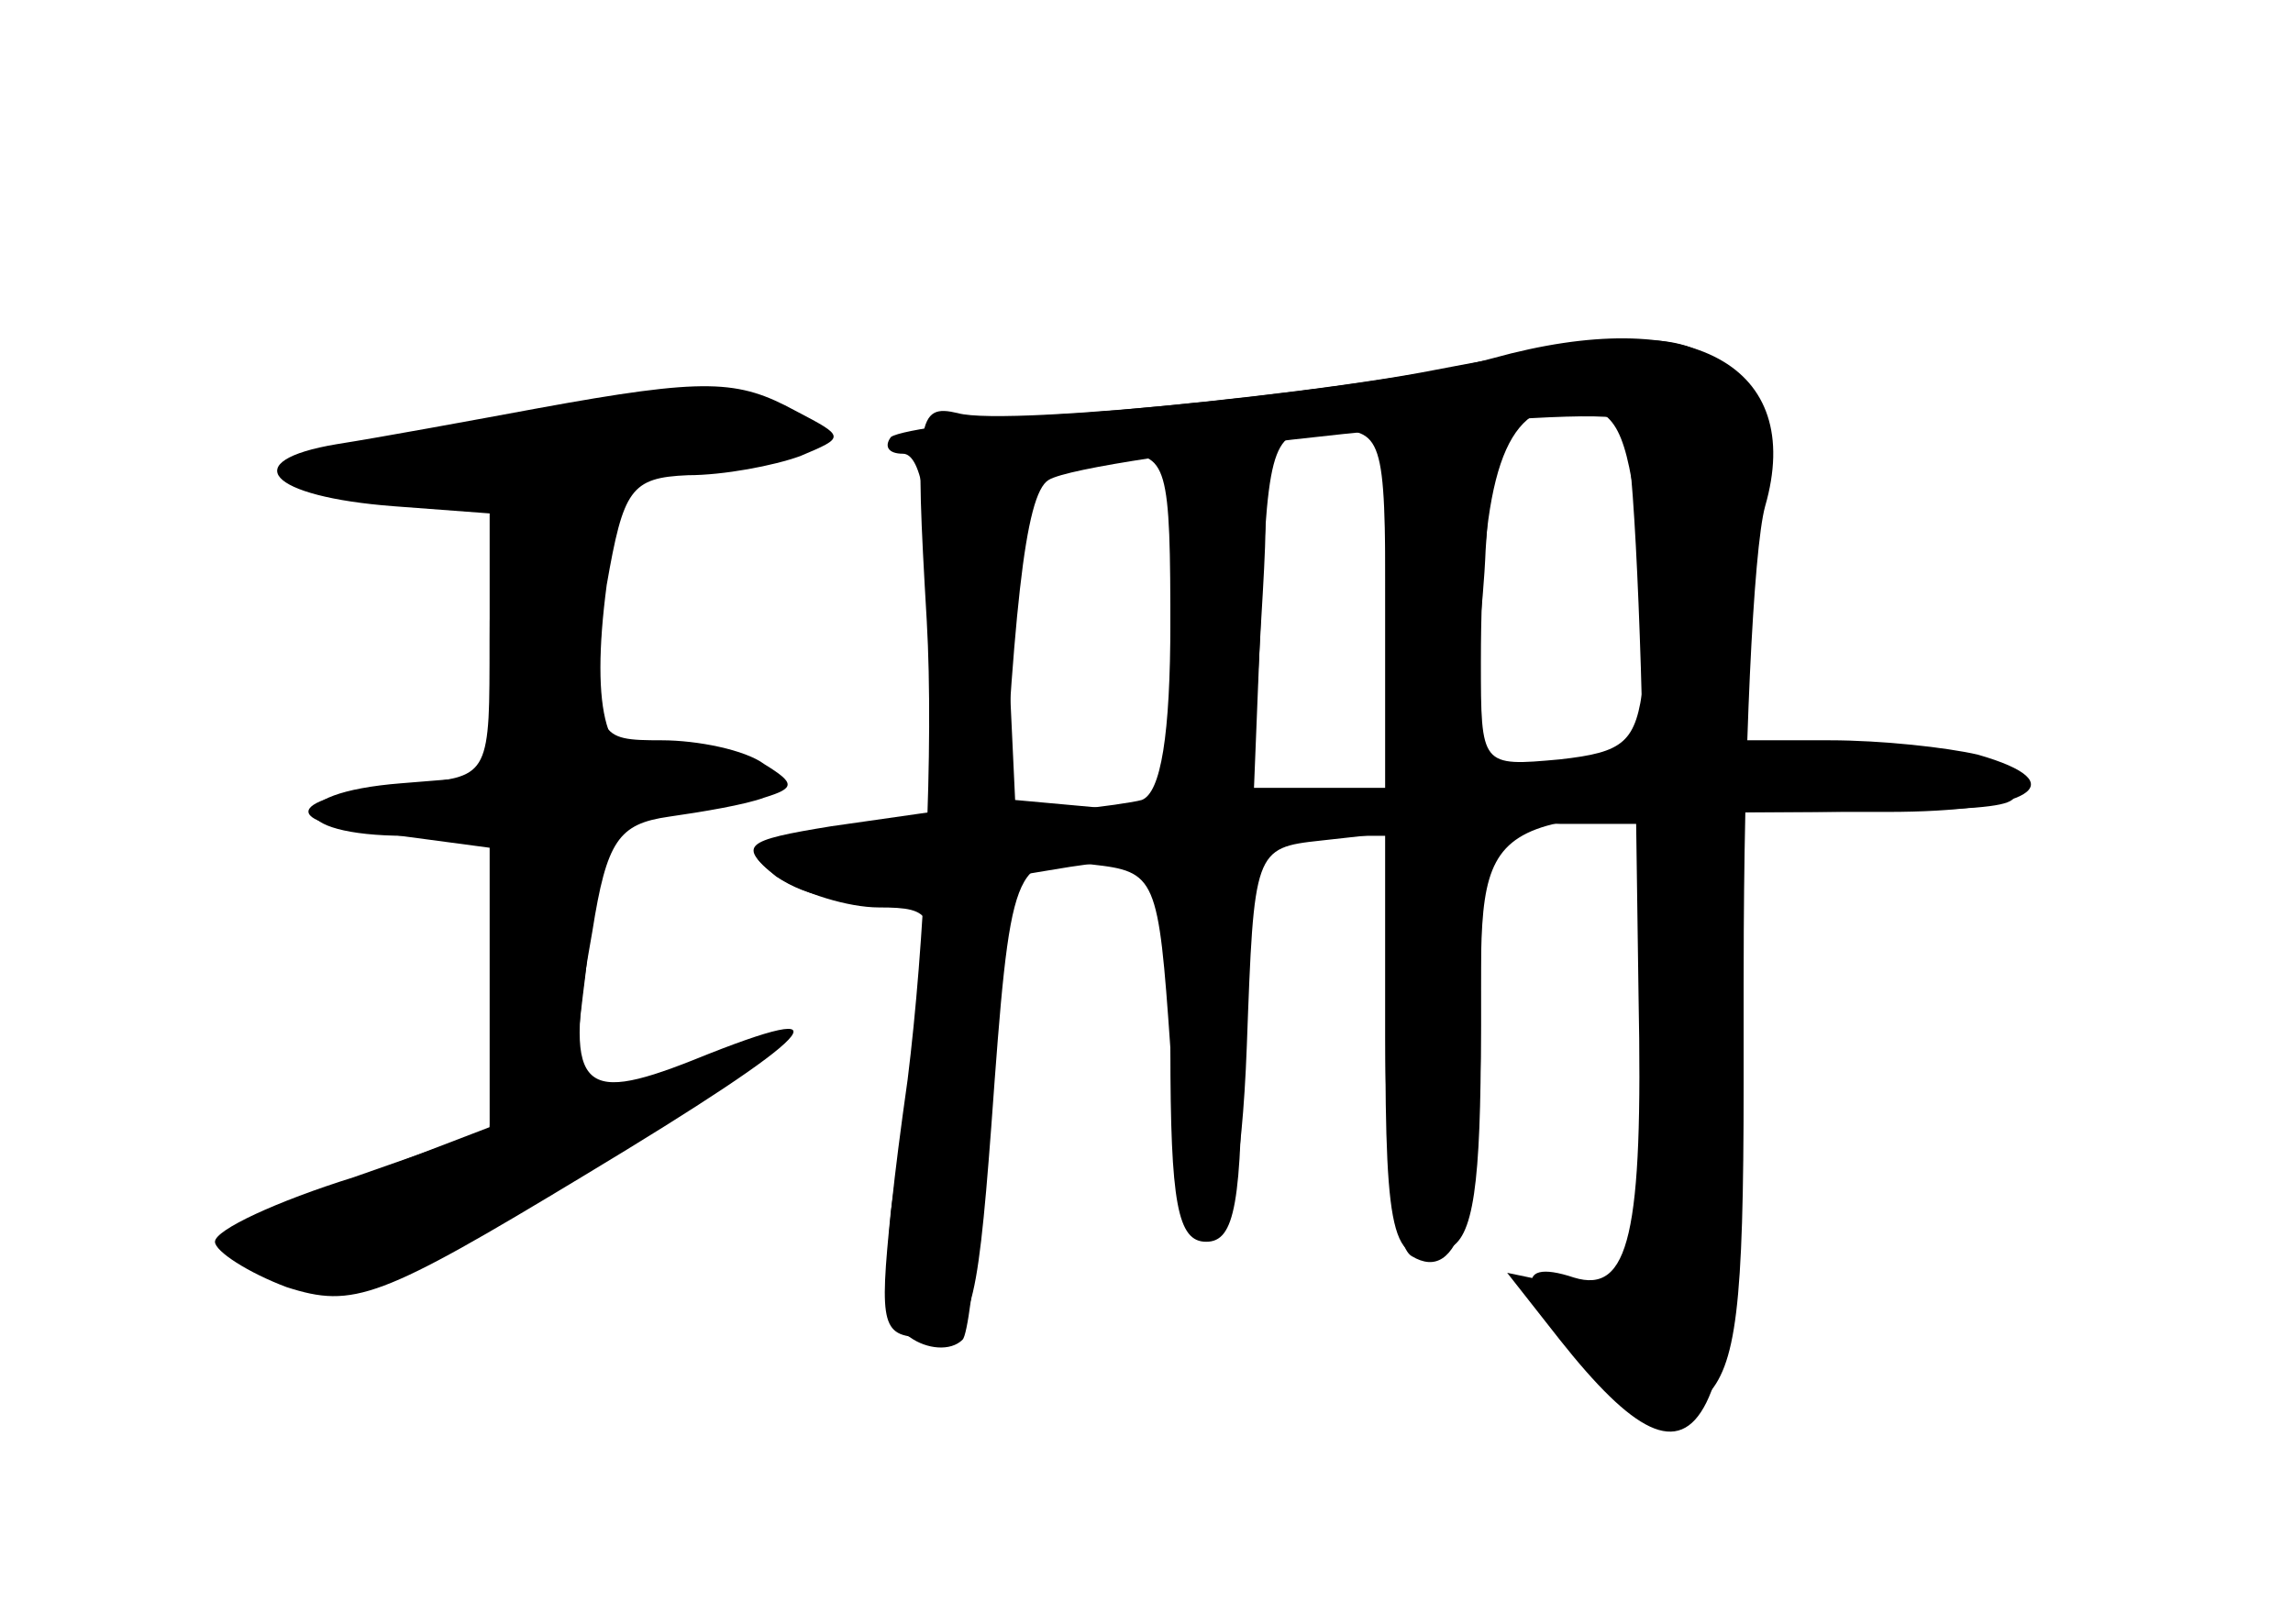 <?xml version="1.0" standalone="no"?>
<!DOCTYPE svg PUBLIC "-//W3C//DTD SVG 20010904//EN"
 "http://www.w3.org/TR/2001/REC-SVG-20010904/DTD/svg10.dtd">
<svg version="1.0" xmlns="http://www.w3.org/2000/svg"
 width="96pt" height="68pt" viewBox="0 0 96 68"
 preserveAspectRatio="xMidYMid meet">
<g transform="translate(0,68) scale(0.1,-0.1)" fill="#000000" stroke="none">
<g id="part-0" class="char-part">
  <path d="M595 524 c-38 -7 -103 -14 -142 -17 -40 -2 -76 -7 -80 -10 -3 -4 -1
-7 5 -7 8 0 12 -24 12 -75 l0 -75 -42 -6 c-37 -6 -39 -8 -23 -21 11 -7 30 -13
43 -13 23 0 24 -3 18 -38 -4 -20 -9 -61 -13 -89 -5 -49 -4 -53 15 -53 18 0 21
8 27 88 8 111 9 114 42 110 27 -3 28 -5 33 -77 7 -108 28 -107 32 1 3 82 3 83
31 86 l27 3 0 -84 c0 -88 3 -99 26 -90 11 4 14 27 14 92 l0 87 33 -1 32 0 1
-72 c2 -100 -4 -125 -27 -118 -27 9 -23 -7 10 -39 26 -25 30 -26 45 -11 13 13
16 38 16 131 l0 114 60 0 c60 0 80 12 38 24 -13 3 -40 6 -62 6 l-38 0 7 71 c6
62 5 72 -11 84 -22 17 -35 17 -129 -1z m90 -57 c4 -24 5 -56 3 -73 -3 -25 -8
-29 -35 -32 -33 -3 -33 -3 -33 41 0 78 10 107 36 107 19 0 24 -7 29 -43z
m-105 -42 l0 -75 -27 0 -28 0 3 75 c3 72 5 75 28 75 23 0 24 -2 24 -75z m-90
-11 l0 -75 -32 3 -33 3 -3 64 c-3 68 4 81 46 81 21 0 22 -4 22 -76z"/>
  <path d="M225 509 c-27 -5 -65 -12 -84 -15 -42 -7 -29 -22 24 -26 l40 -3 0
-55 0 -55 -37 -3 c-51 -4 -48 -22 2 -22 l41 0 -3 -61 -3 -61 -60 -23 c-55 -20
-58 -23 -38 -33 34 -19 48 -15 134 35 92 53 107 69 48 48 -23 -8 -44 -15 -46
-15 -3 0 -2 19 1 43 3 23 5 49 5 58 1 11 14 19 44 24 37 6 39 8 19 16 -12 4
-29 6 -37 3 -21 -8 -28 18 -21 71 7 40 10 45 34 46 15 0 36 4 47 8 19 8 19 8
-2 19 -24 13 -37 14 -108 1z"/>
</g>
<g id="part-1" class="char-part">
  <path d="M195 499 c-78 -11 -86 -15 -53 -24 33 -8 198 13 198 26 0 11 -63 10
-145 -2z"/>
</g>
<g id="part-2" class="char-part">
  <path d="M220 473 c-12 -3 -15 -18 -15 -61 0 -56 0 -57 -30 -60 -54 -5 -62
-16 -15 -21 l45 -6 0 -59 0 -59 -57 -20 c-32 -10 -58 -22 -58 -27 0 -4 14 -13
30 -19 28 -9 39 -5 125 47 98 59 114 76 45 48 -48 -19 -54 -12 -42 54 6 38 11
45 32 48 14 2 32 5 40 8 13 4 13 6 0 14 -8 6 -28 10 -43 10 -27 0 -28 1 -25
51 3 51 -3 60 -32 52z"/>
</g>
<g id="part-3" class="char-part">
  <path d="M625 530 c-43 -12 -203 -29 -224 -23 -17 4 -18 -2 -13 -87 3 -53 -1
-136 -8 -192 -12 -85 -11 -101 1 -108 7 -5 17 -6 22 -1 4 4 11 85 15 180 6
124 11 174 21 180 16 10 233 33 240 25 9 -8 14 -311 6 -341 -5 -20 -11 -24
-30 -21 l-24 5 22 -28 c61 -77 77 -45 77 155 0 89 4 176 9 194 17 59 -31 85
-114 62z"/>
</g>
<g id="part-4" class="char-part">
  <path d="M580 426 l0 -76 -28 0 -28 0 4 70 c4 66 3 70 -17 70 -19 0 -21 -5
-21 -70 0 -48 -4 -72 -12 -75 -7 -2 -49 -7 -93 -10 -72 -7 -78 -8 -60 -22 13
-9 31 -12 50 -8 17 3 49 8 73 12 l42 6 0 -82 c0 -65 3 -81 15 -81 12 0 15 16
15 85 l0 85 30 0 30 0 0 -84 c0 -52 4 -88 11 -92 20 -12 29 19 29 97 0 91 -4
88 140 89 88 1 93 2 75 16 -17 13 -38 14 -123 9 l-103 -7 5 24 c3 12 7 43 8
68 3 40 1 45 -19 48 -22 3 -23 0 -23 -72z"/>
</g>
</g>
</svg>